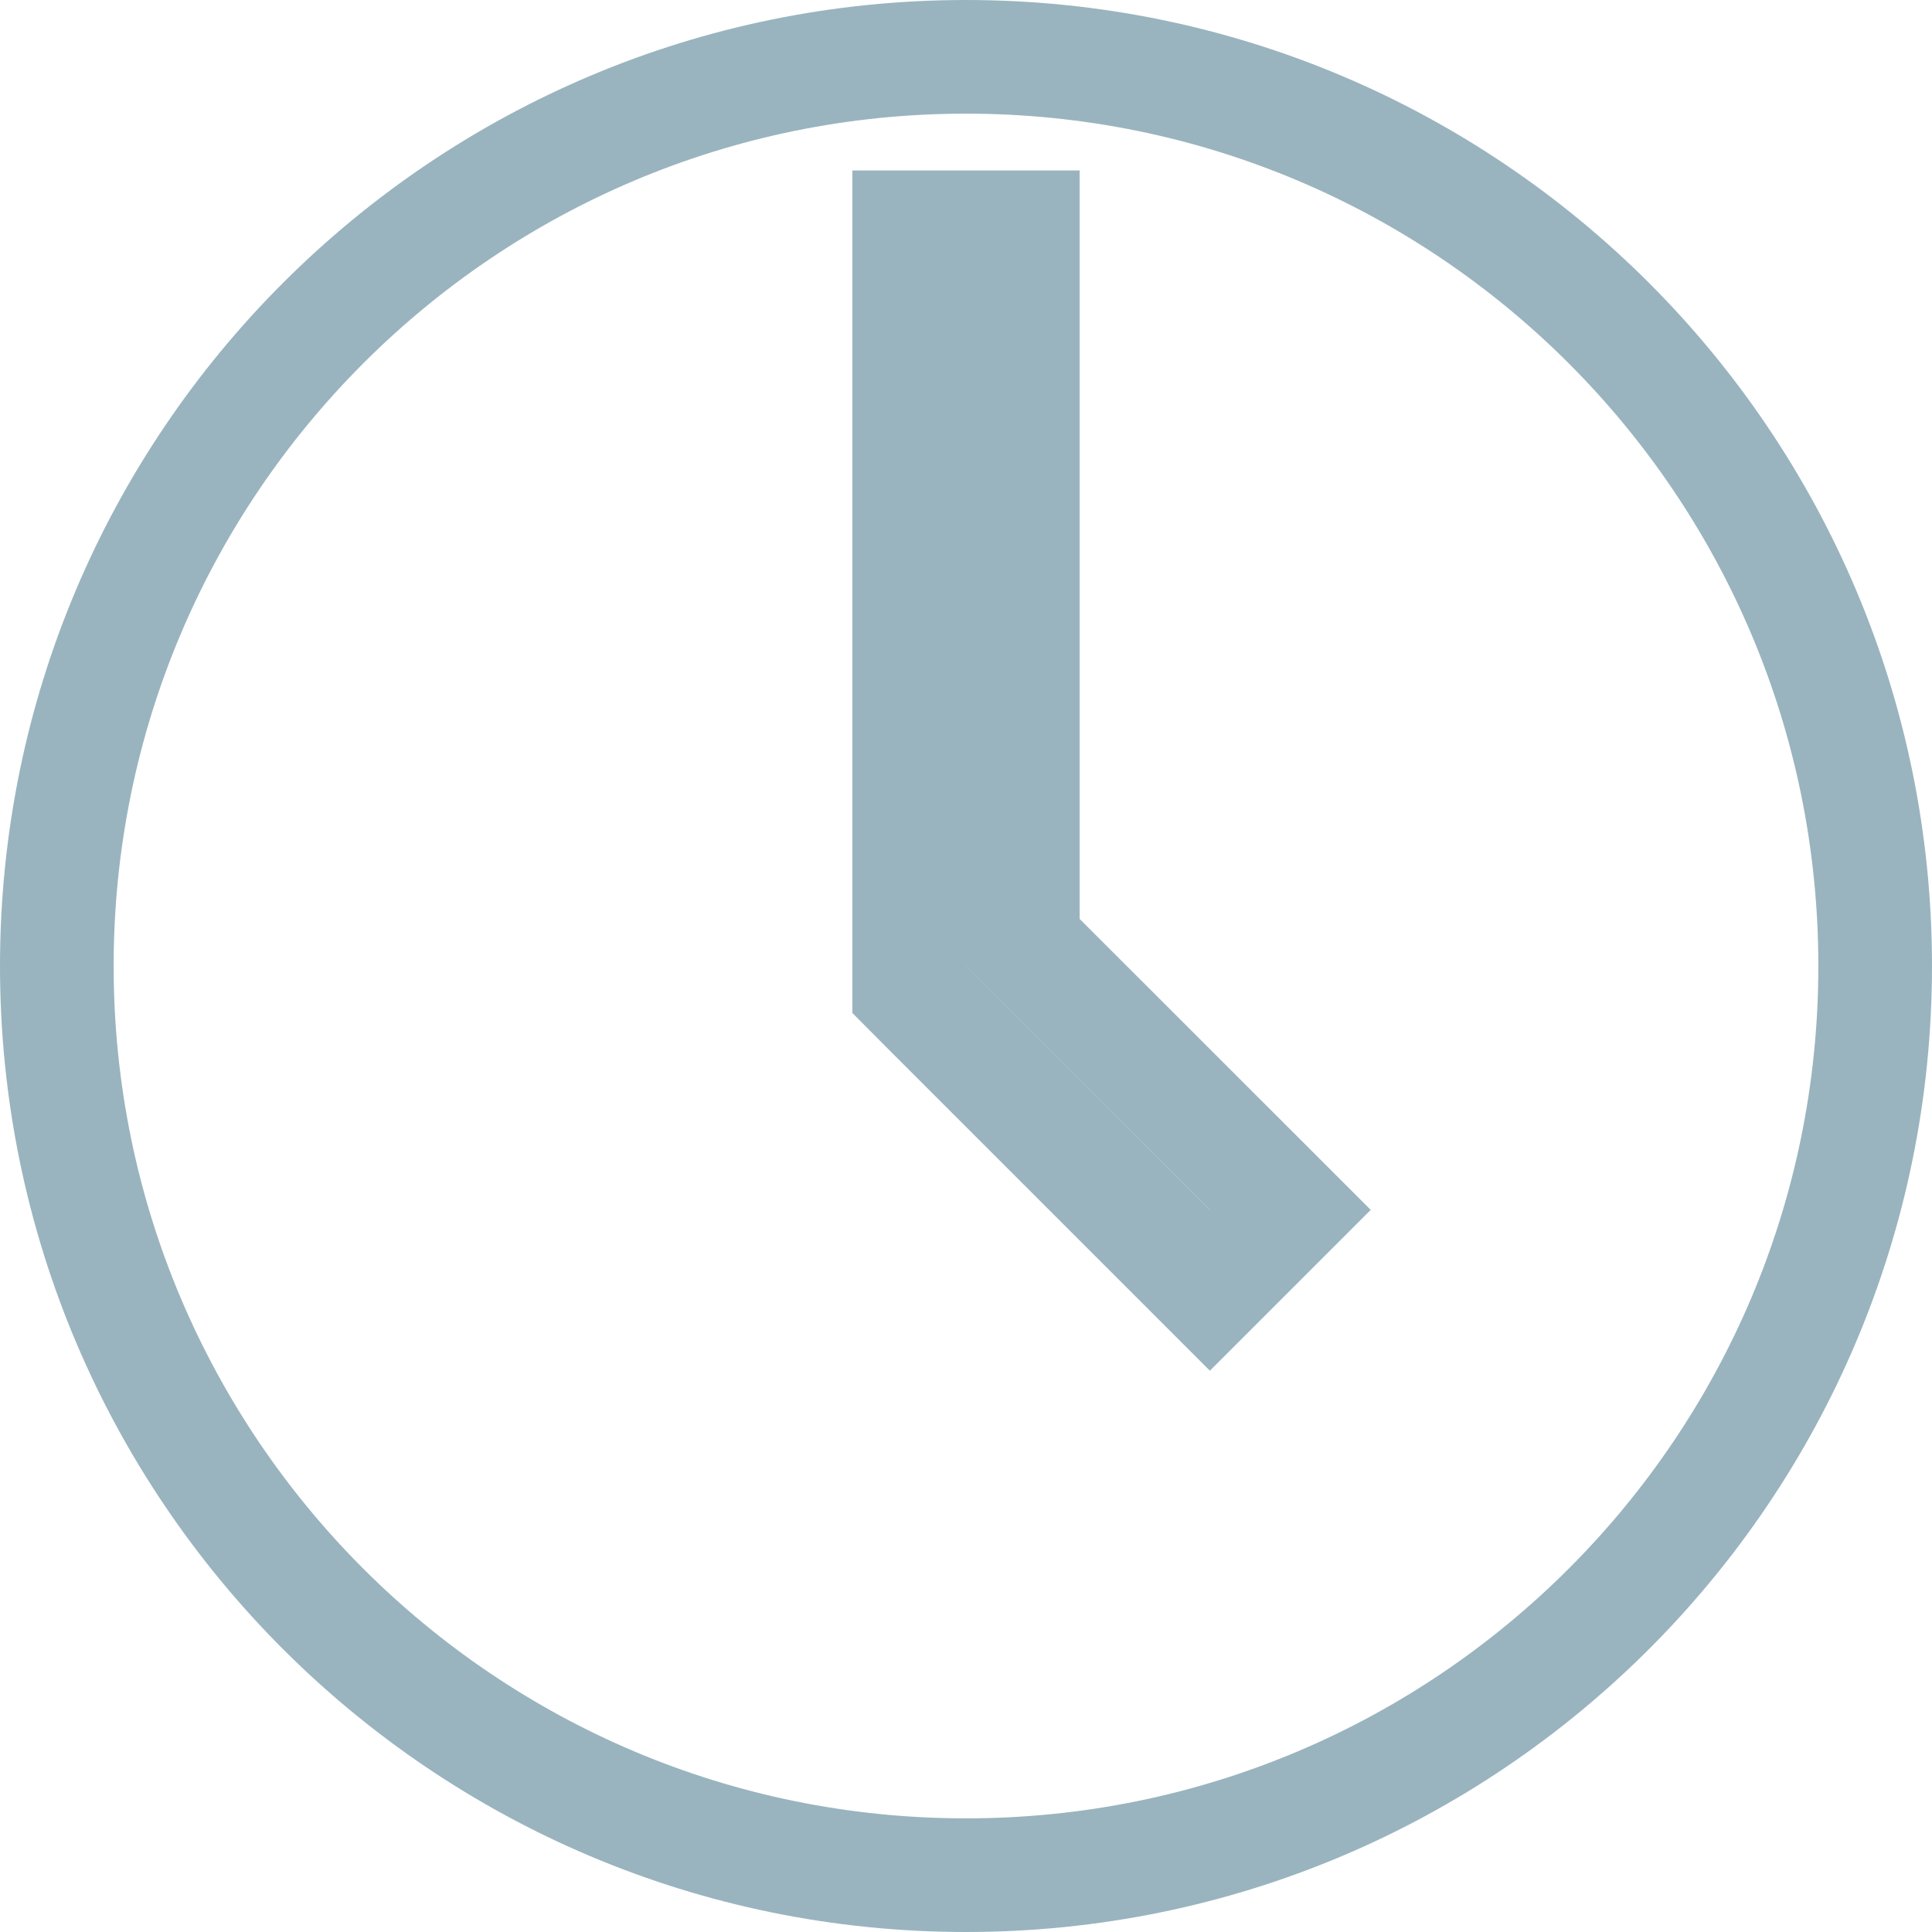 
<svg width="17" height="17" viewBox="0 0 17 17" fill="none" xmlns="http://www.w3.org/2000/svg">
<path d="M8 8.5V8.707L8.146 8.854L10.646 11.354L11.354 10.646L9 8.293V2H8V8.5ZM16.5 8.5C16.5 12.918 12.918 16.5 8.5 16.5C4.082 16.5 0.5 12.918 0.5 8.5C0.5 4.082 4.082 0.5 8.5 0.5C12.918 0.5 16.5 4.082 16.5 8.5Z" stroke="#99B4BF"/>
</svg>
